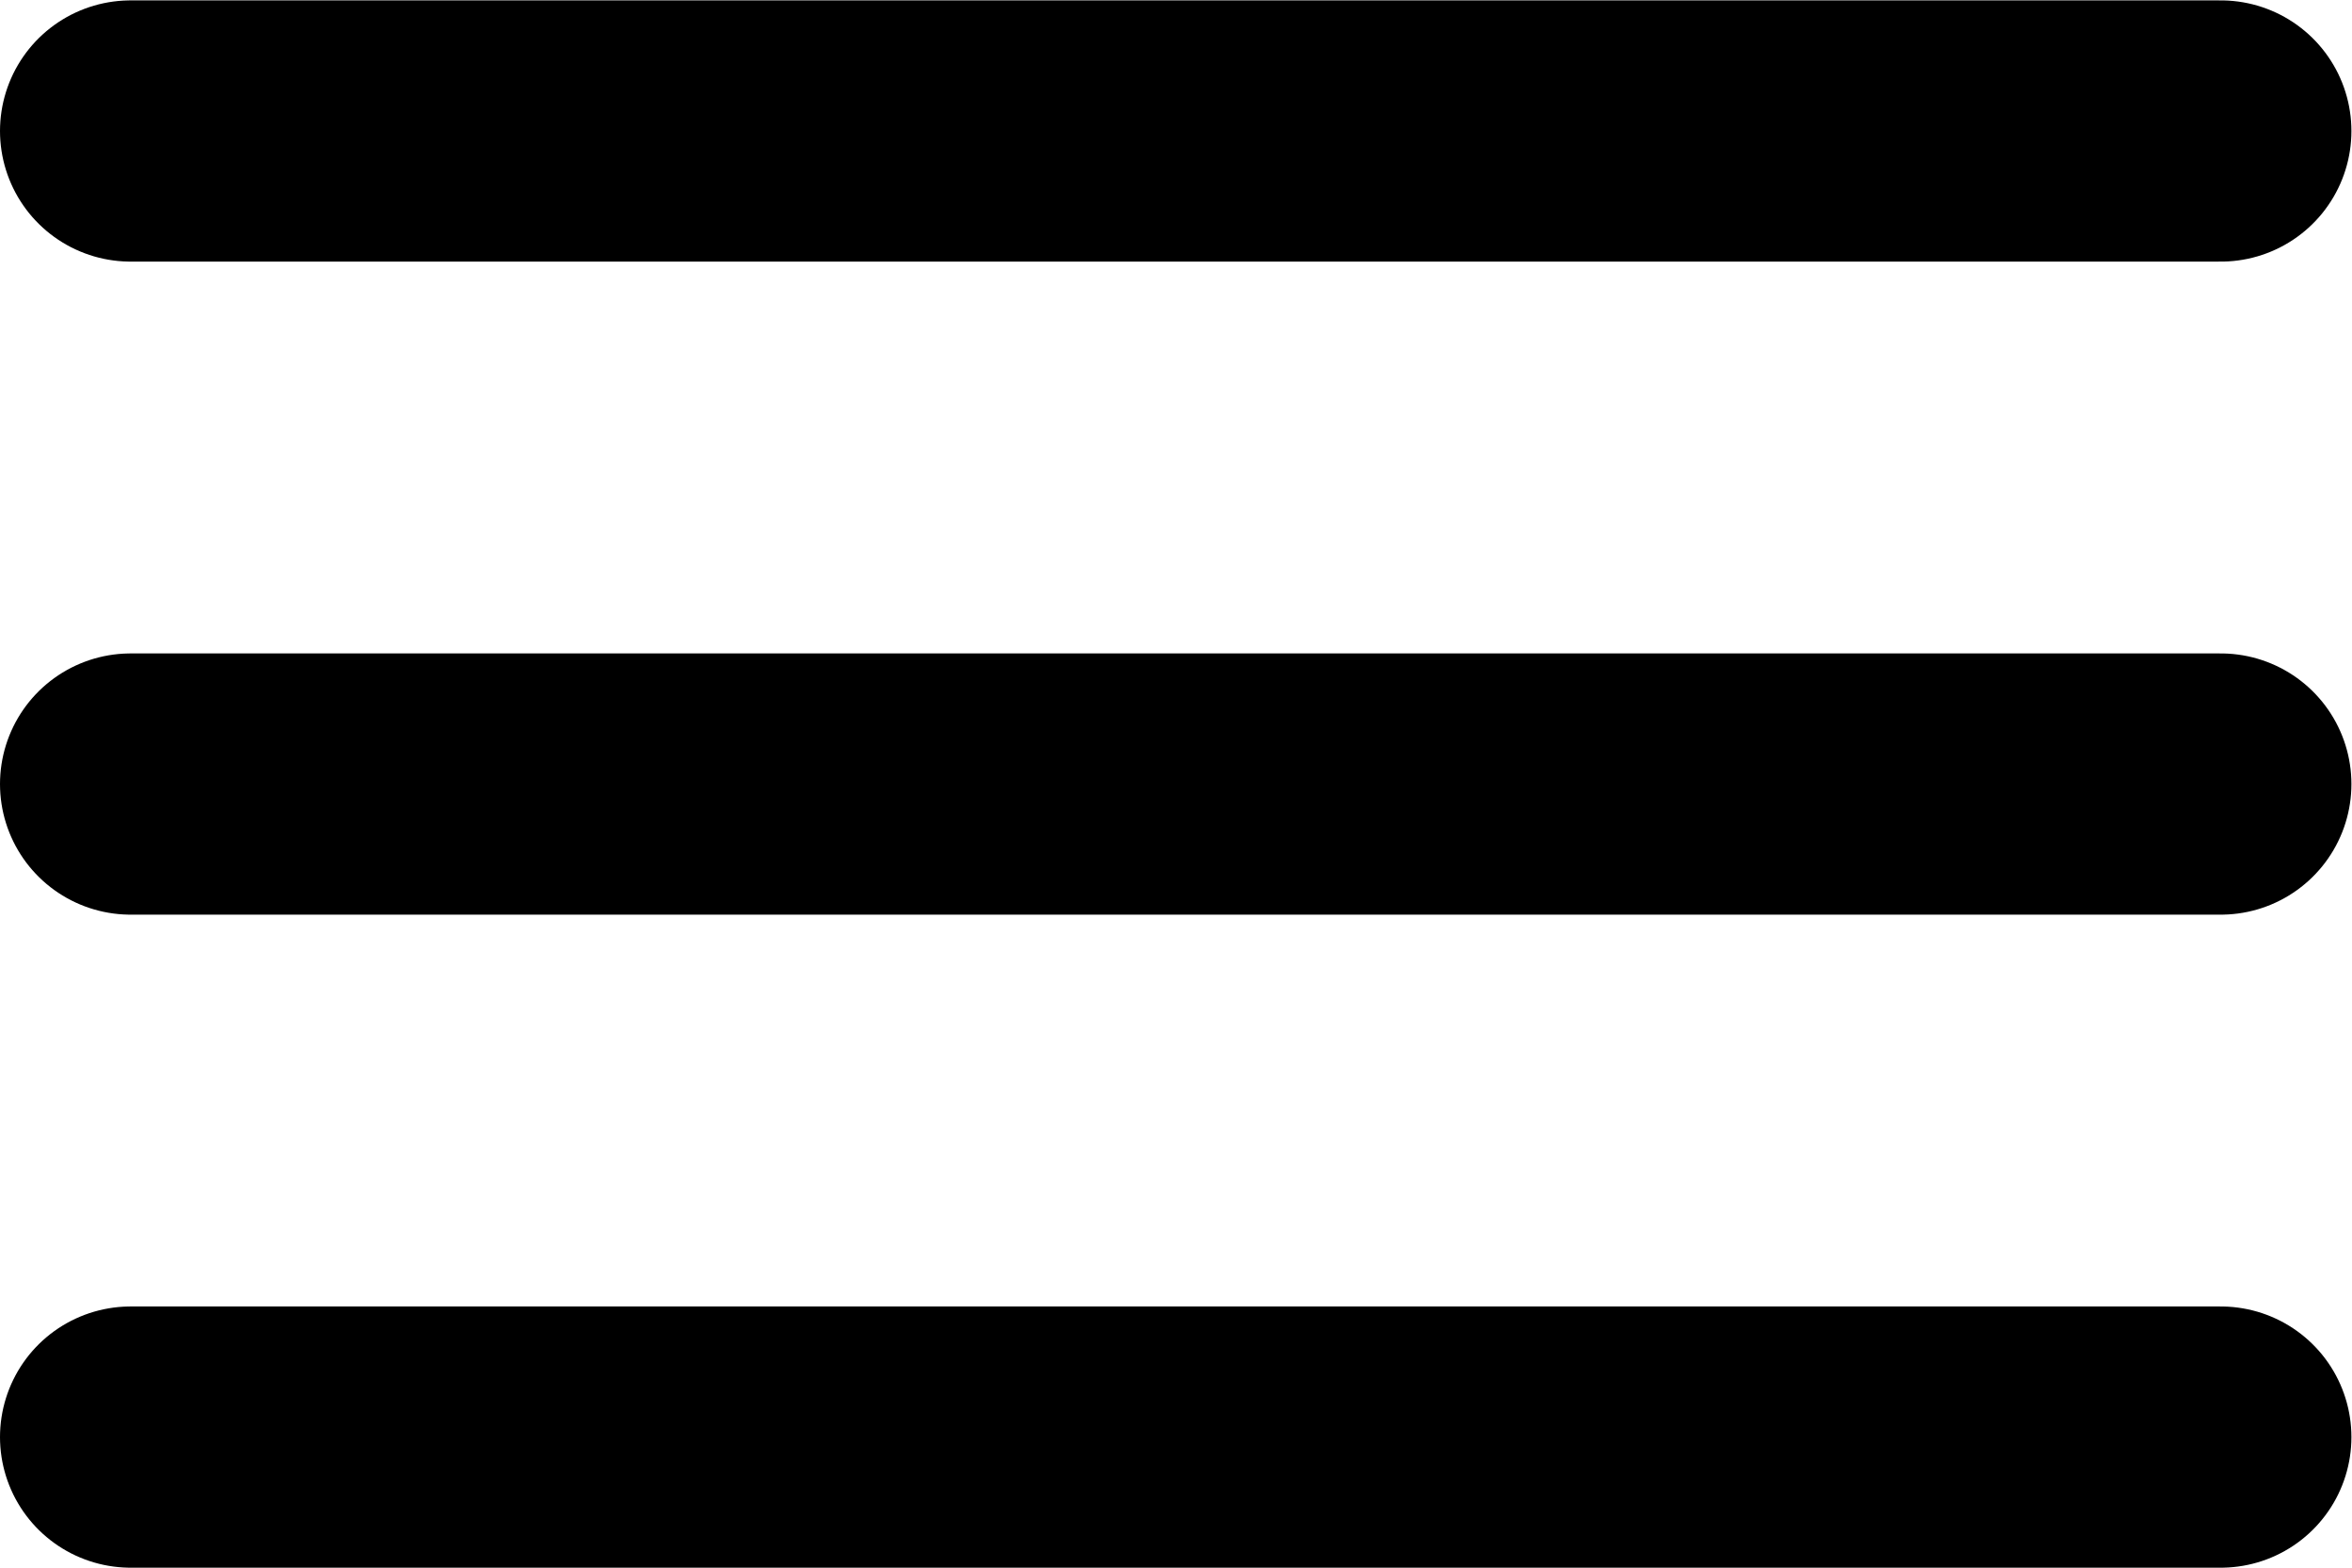 <?xml version="1.0" encoding="UTF-8" standalone="no"?>
<svg
   xmlns:dc="http://purl.org/dc/elements/1.1/"
   xmlns:cc="http://creativecommons.org/ns#"
   xmlns:rdf="http://www.w3.org/1999/02/22-rdf-syntax-ns#"
   xmlns:svg="http://www.w3.org/2000/svg"
   xmlns="http://www.w3.org/2000/svg"
   viewBox="0 0 24 16"
   height="16"
   width="24"
   xml:space="preserve"
   id="svg2"
   version="1.1"><defs
     id="defs6"><clipPath
       id="clipPath18"
       clipPathUnits="userSpaceOnUse"><path
         id="path16"
         d="M 0,12 H 18 V 0 H 0 Z" /></clipPath></defs><g
     transform="matrix(1.333,0,0,-1.333,0,16)"
     id="g10"><g
       id="g12"><g
         clip-path="url(#clipPath18)"
         id="g14"><g
           transform="translate(17,11)"
           id="g20"><path
             id="path22"
             style="fill:none;stroke:#000000;stroke-width:2;stroke-linecap:round;stroke-linejoin:round;stroke-miterlimit:10;stroke-dasharray:none;stroke-opacity:1"
             d="M 0,0 H -16" /></g><g
           transform="translate(17,1)"
           id="g24"><path
             id="path26"
             style="fill:none;stroke:#000000;stroke-width:2;stroke-linecap:round;stroke-linejoin:round;stroke-miterlimit:10;stroke-dasharray:none;stroke-opacity:1"
             d="M 0,0 H -16" /></g><g
           transform="translate(17,6)"
           id="g28"><path
             id="path30"
             style="fill:none;stroke:#000000;stroke-width:2;stroke-linecap:round;stroke-linejoin:round;stroke-miterlimit:10;stroke-dasharray:none;stroke-opacity:1"
             d="M 0,0 H -16" /></g></g></g></g></svg>